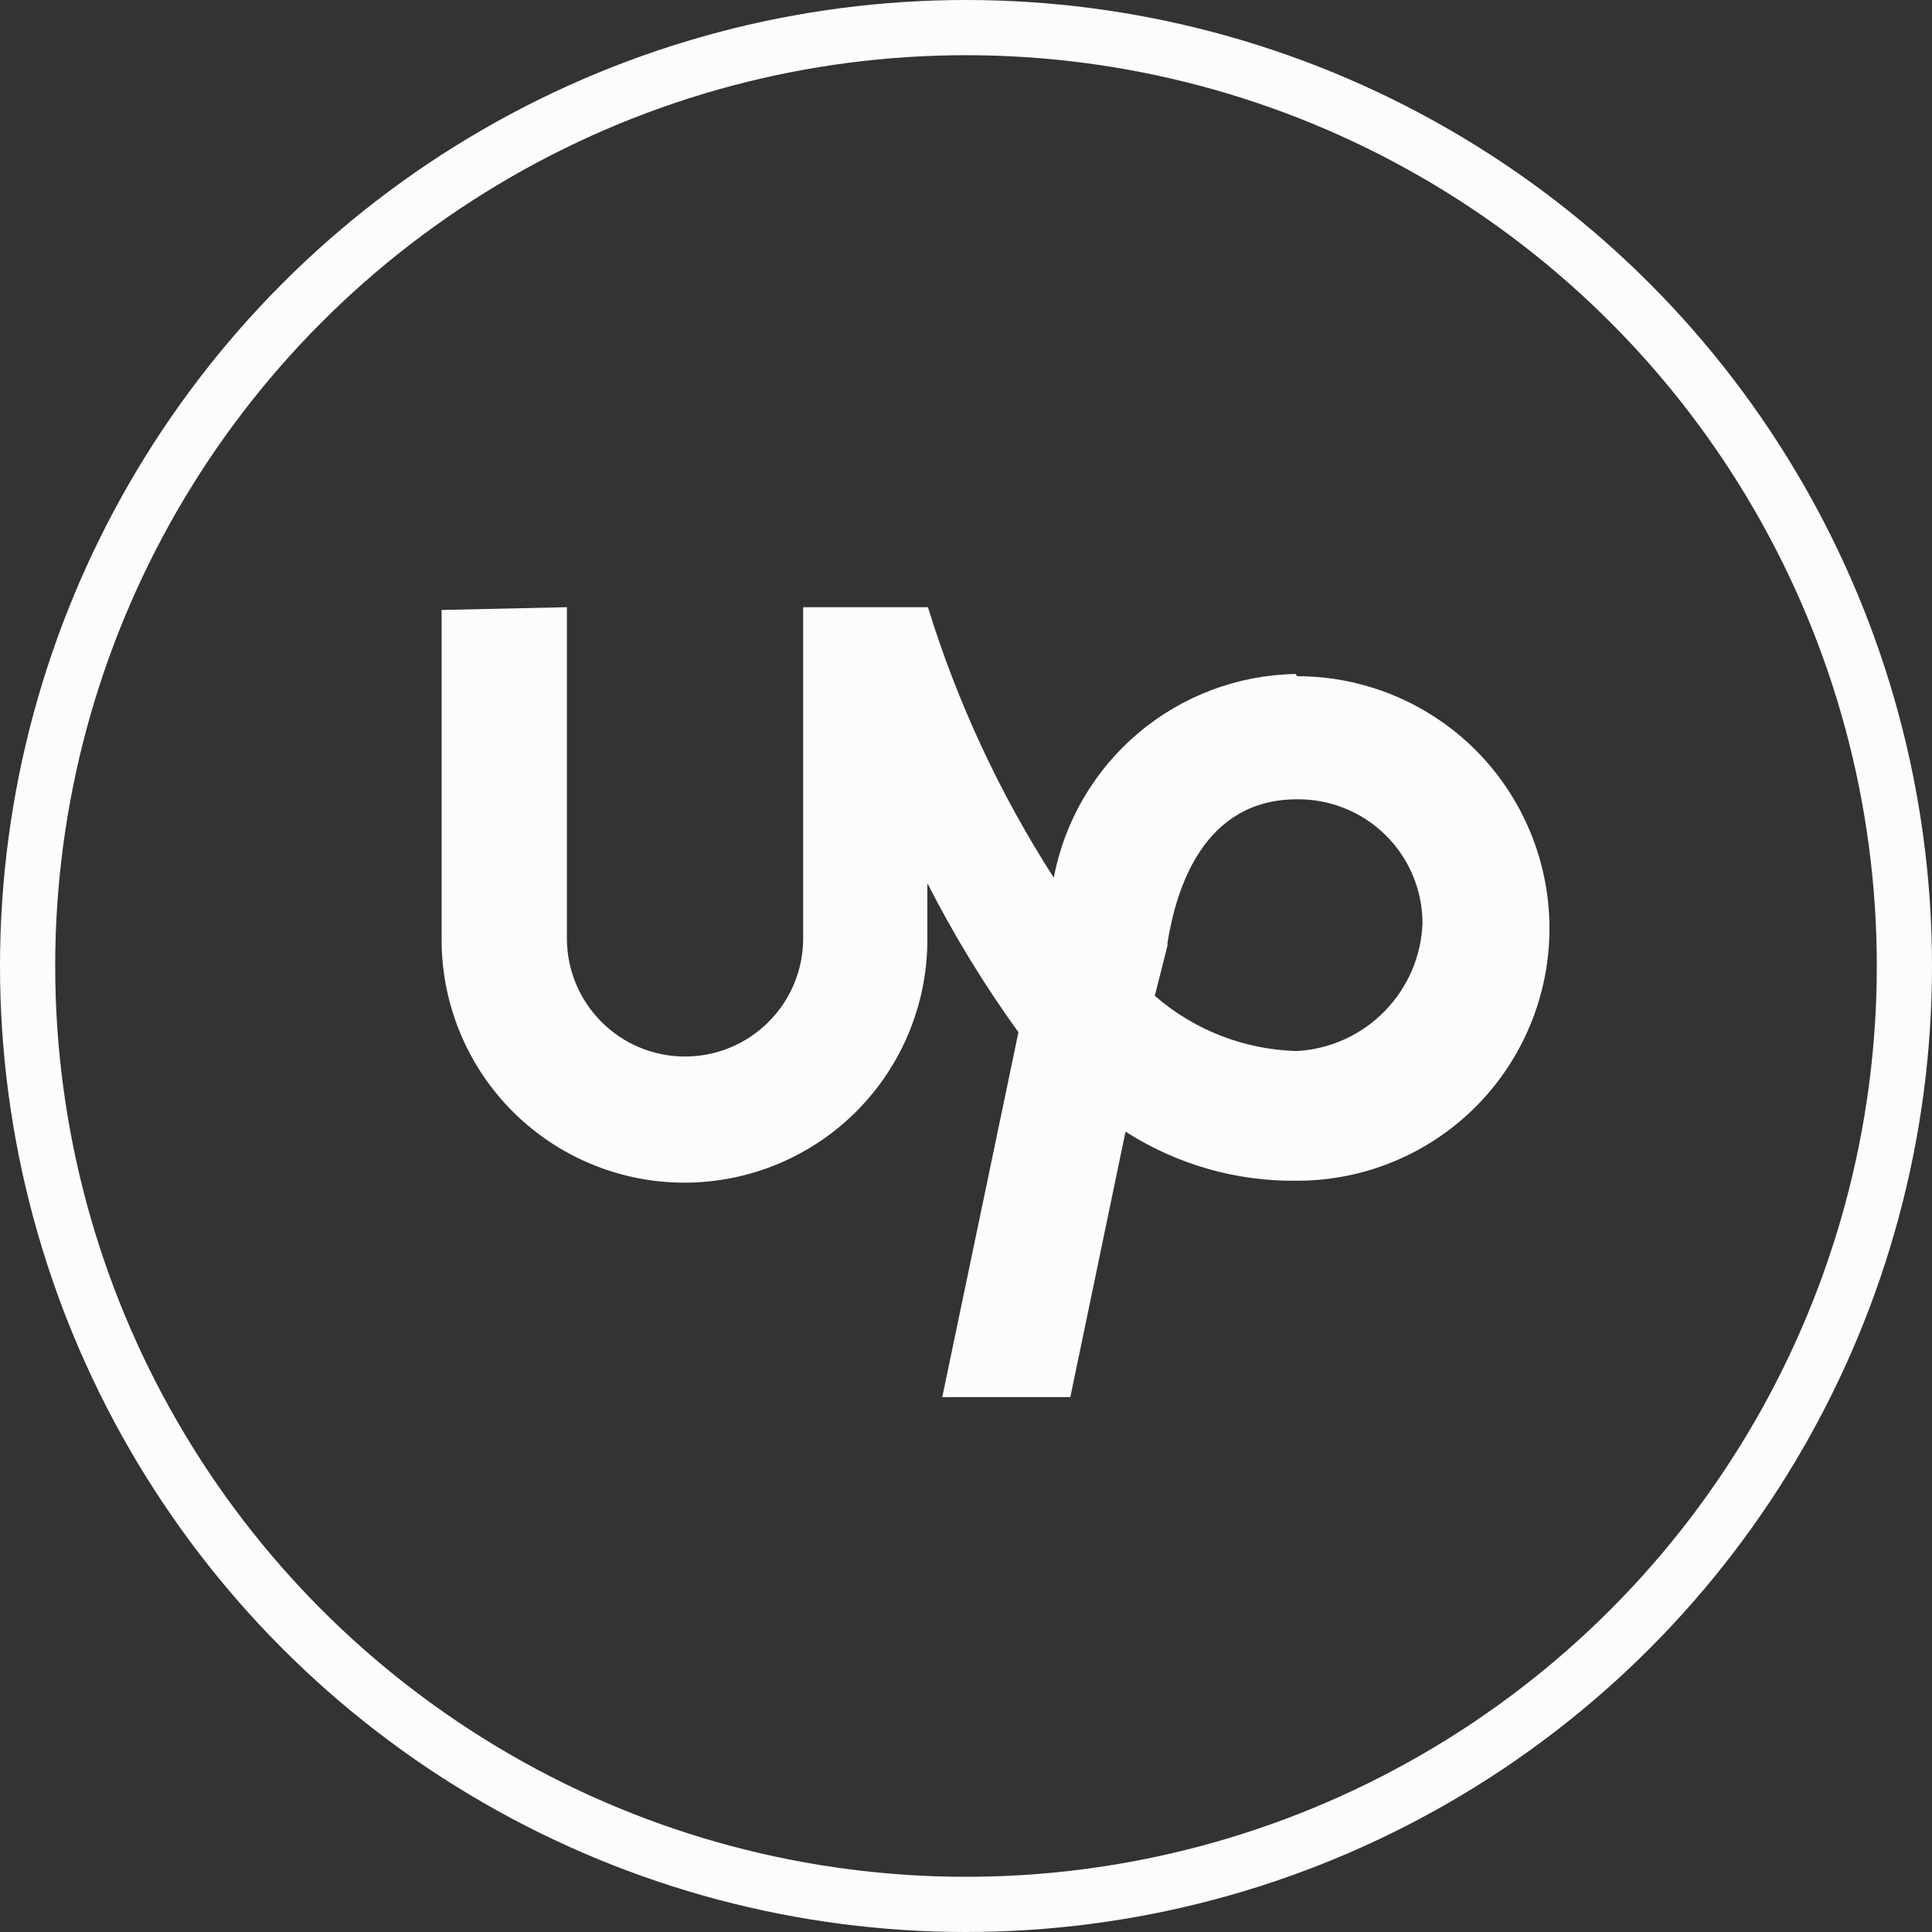 <svg width="35" height="35" viewBox="0 0 35 35" fill="none" xmlns="http://www.w3.org/2000/svg">
<rect x="0" y="0" width="35" height="35" fill="#333333" stroke="none"/>
<path d="M23.47 12.21C22.427 12.228 21.422 12.605 20.625 13.277C19.827 13.949 19.285 14.875 19.09 15.9C18.111 14.378 17.344 12.729 16.81 11H14.55V17C14.55 17.568 14.325 18.112 13.923 18.513C13.522 18.915 12.978 19.14 12.41 19.14C11.842 19.14 11.298 18.915 10.897 18.513C10.495 18.112 10.27 17.568 10.27 17V11L8 11.05V17.05C8.007 18.217 8.477 19.334 9.306 20.154C10.136 20.974 11.258 21.432 12.425 21.425C13.592 21.418 14.709 20.948 15.529 20.119C16.349 19.289 16.807 18.167 16.8 17V16C17.28 16.941 17.831 17.844 18.45 18.7L17.07 25.31H19.39L20.39 20.5C21.317 21.096 22.398 21.405 23.5 21.39C24.712 21.39 25.874 20.909 26.732 20.052C27.588 19.194 28.07 18.032 28.07 16.82C28.07 15.608 27.588 14.446 26.732 13.588C25.874 12.732 24.712 12.25 23.5 12.25L23.47 12.21ZM23.47 19.04C22.53 19.01 21.63 18.657 20.92 18.04L21.15 17.13V17.08C21.31 16.08 21.81 14.48 23.5 14.48C23.796 14.477 24.09 14.533 24.365 14.645C24.64 14.756 24.89 14.92 25.1 15.128C25.311 15.336 25.479 15.584 25.594 15.857C25.709 16.131 25.769 16.424 25.77 16.72C25.749 17.32 25.504 17.89 25.084 18.319C24.664 18.749 24.099 19.006 23.5 19.04H23.47Z" fill="#FCFCFC"/>
<circle cx="17.5" cy="17.5" r="17" stroke="#FCFCFC"/>
</svg>
